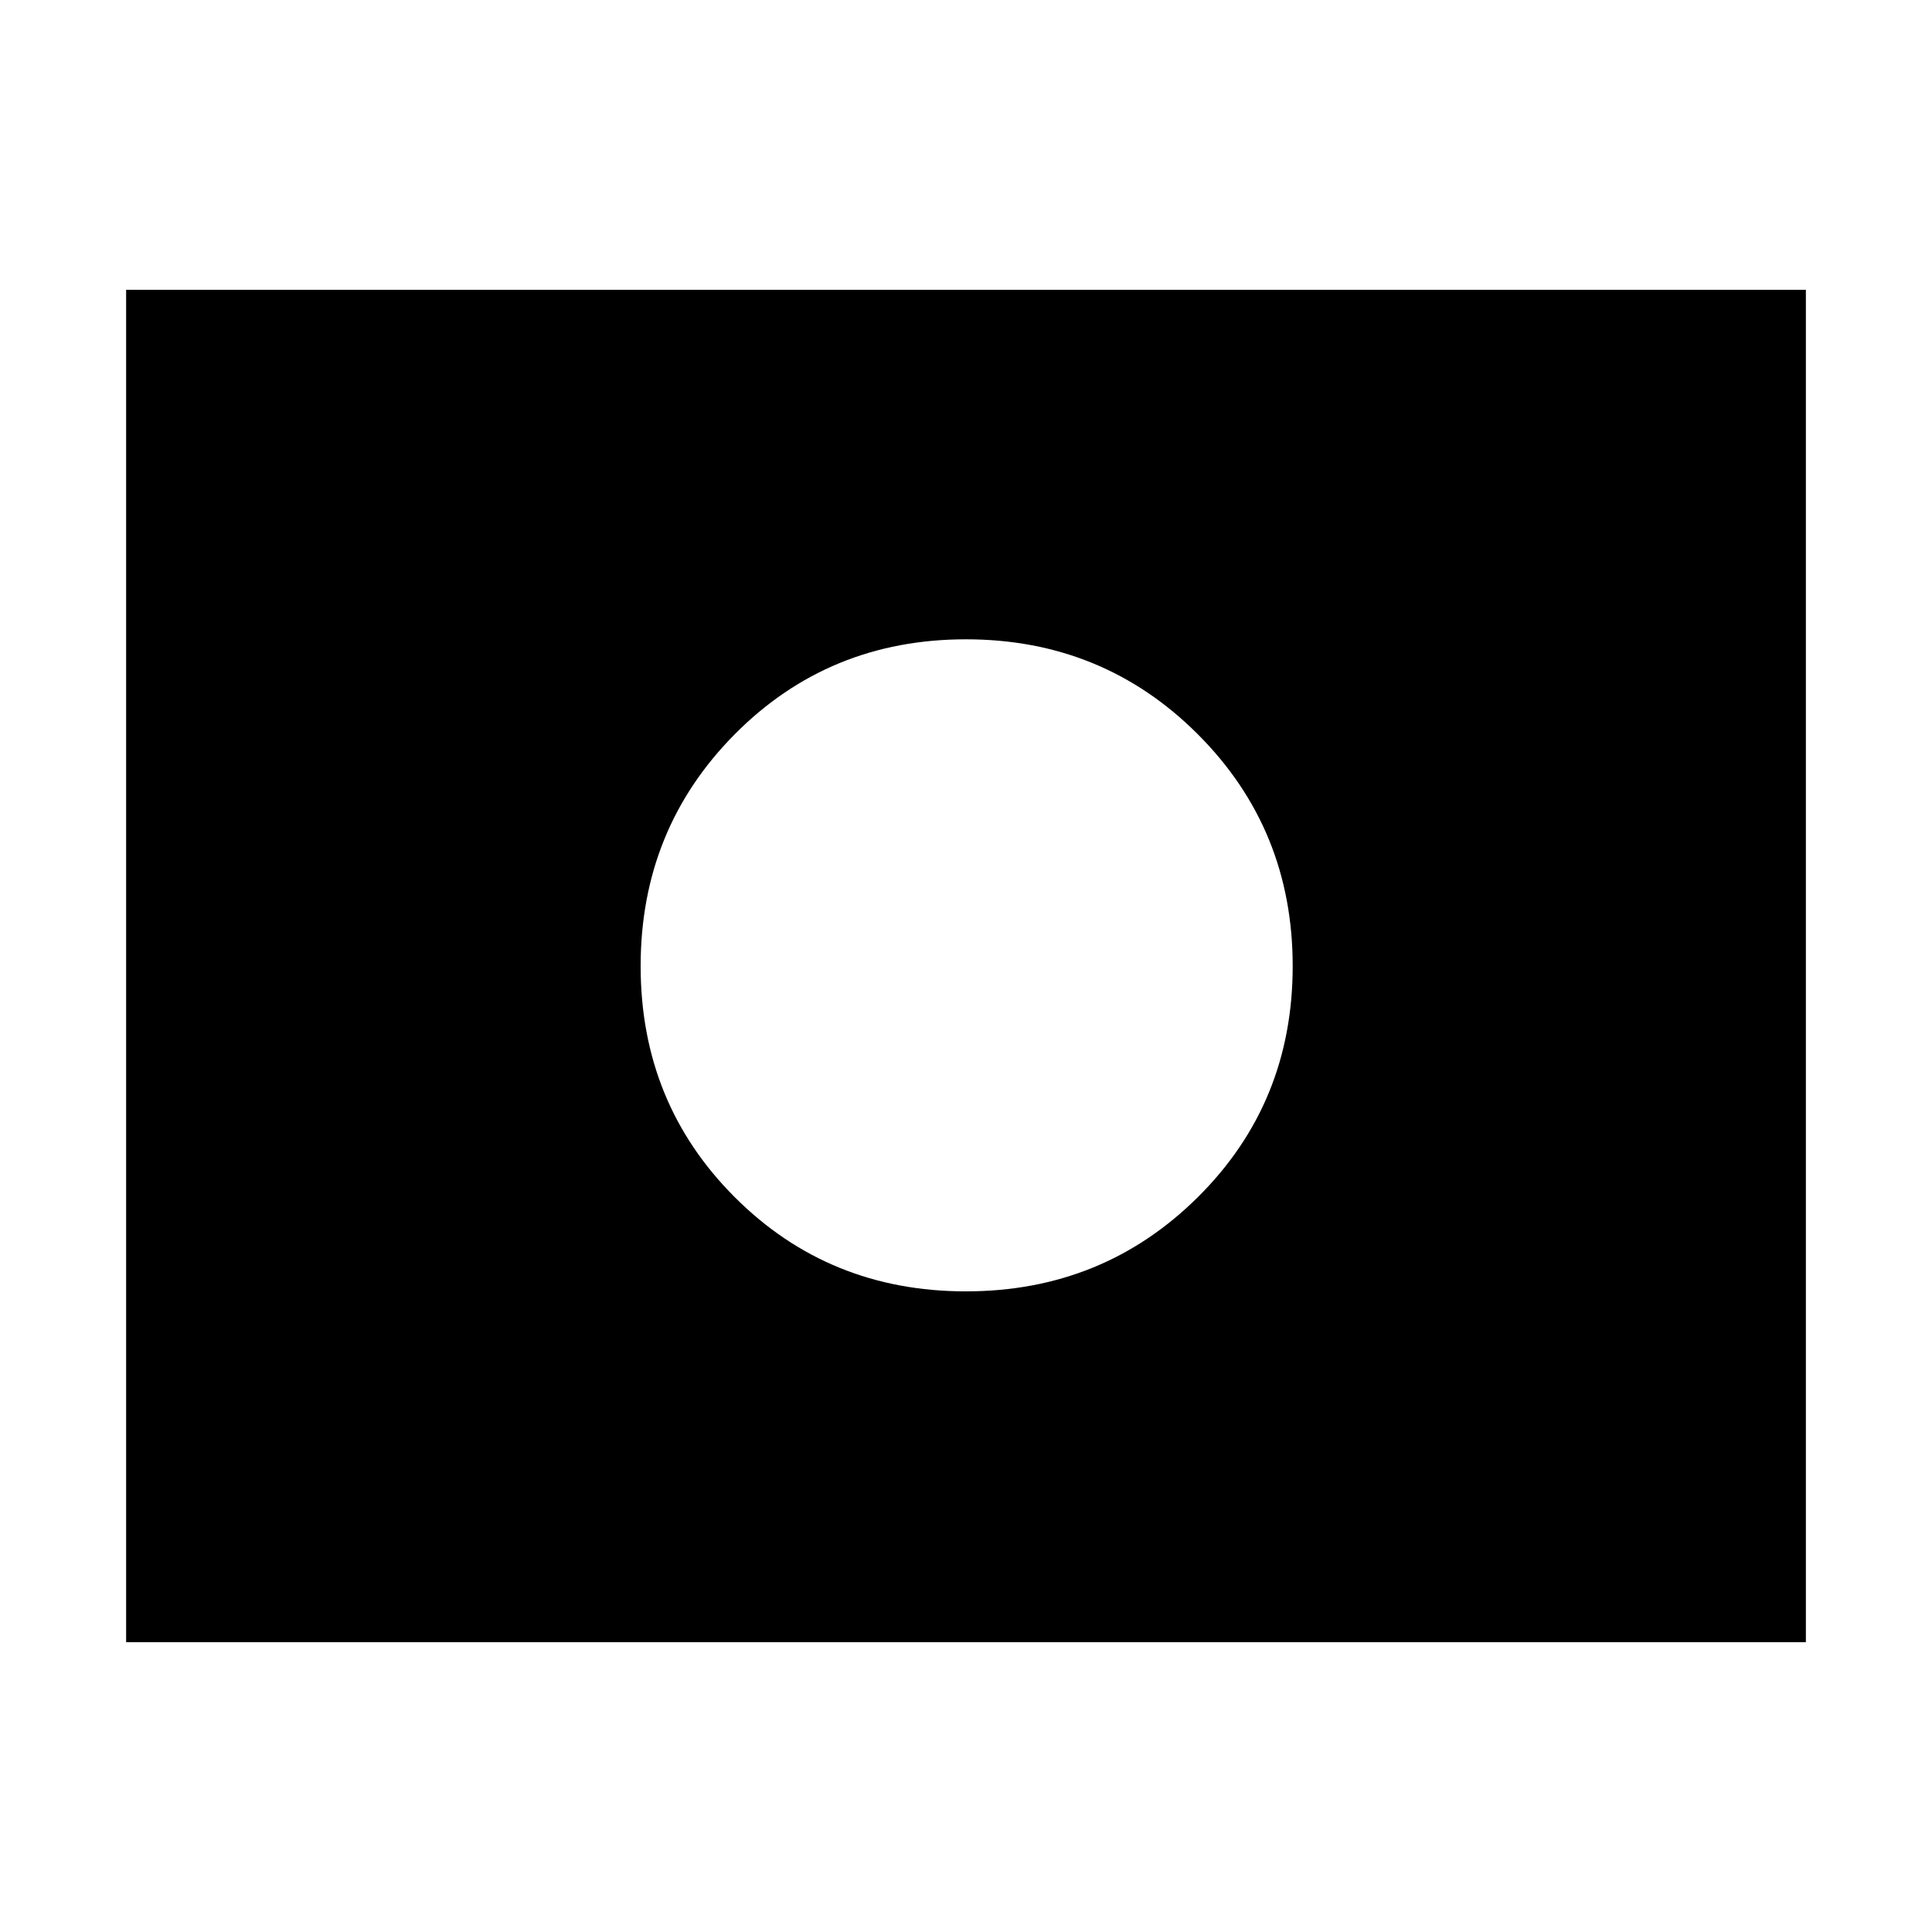 <svg xmlns="http://www.w3.org/2000/svg" height="40" viewBox="0 -960 960 960" width="40"><path d="M480-480Zm-.05 161.67q68.05 0 115.22-46.78 47.16-46.78 47.16-114.84 0-68.05-47.16-115.22-47.17-47.16-115.22-47.16-68.06 0-114.84 47.16-46.78 47.17-46.78 115.22 0 68.06 46.78 114.84t114.84 46.78ZM62.67-144v-672h834.66v672H62.67Z"/></svg>